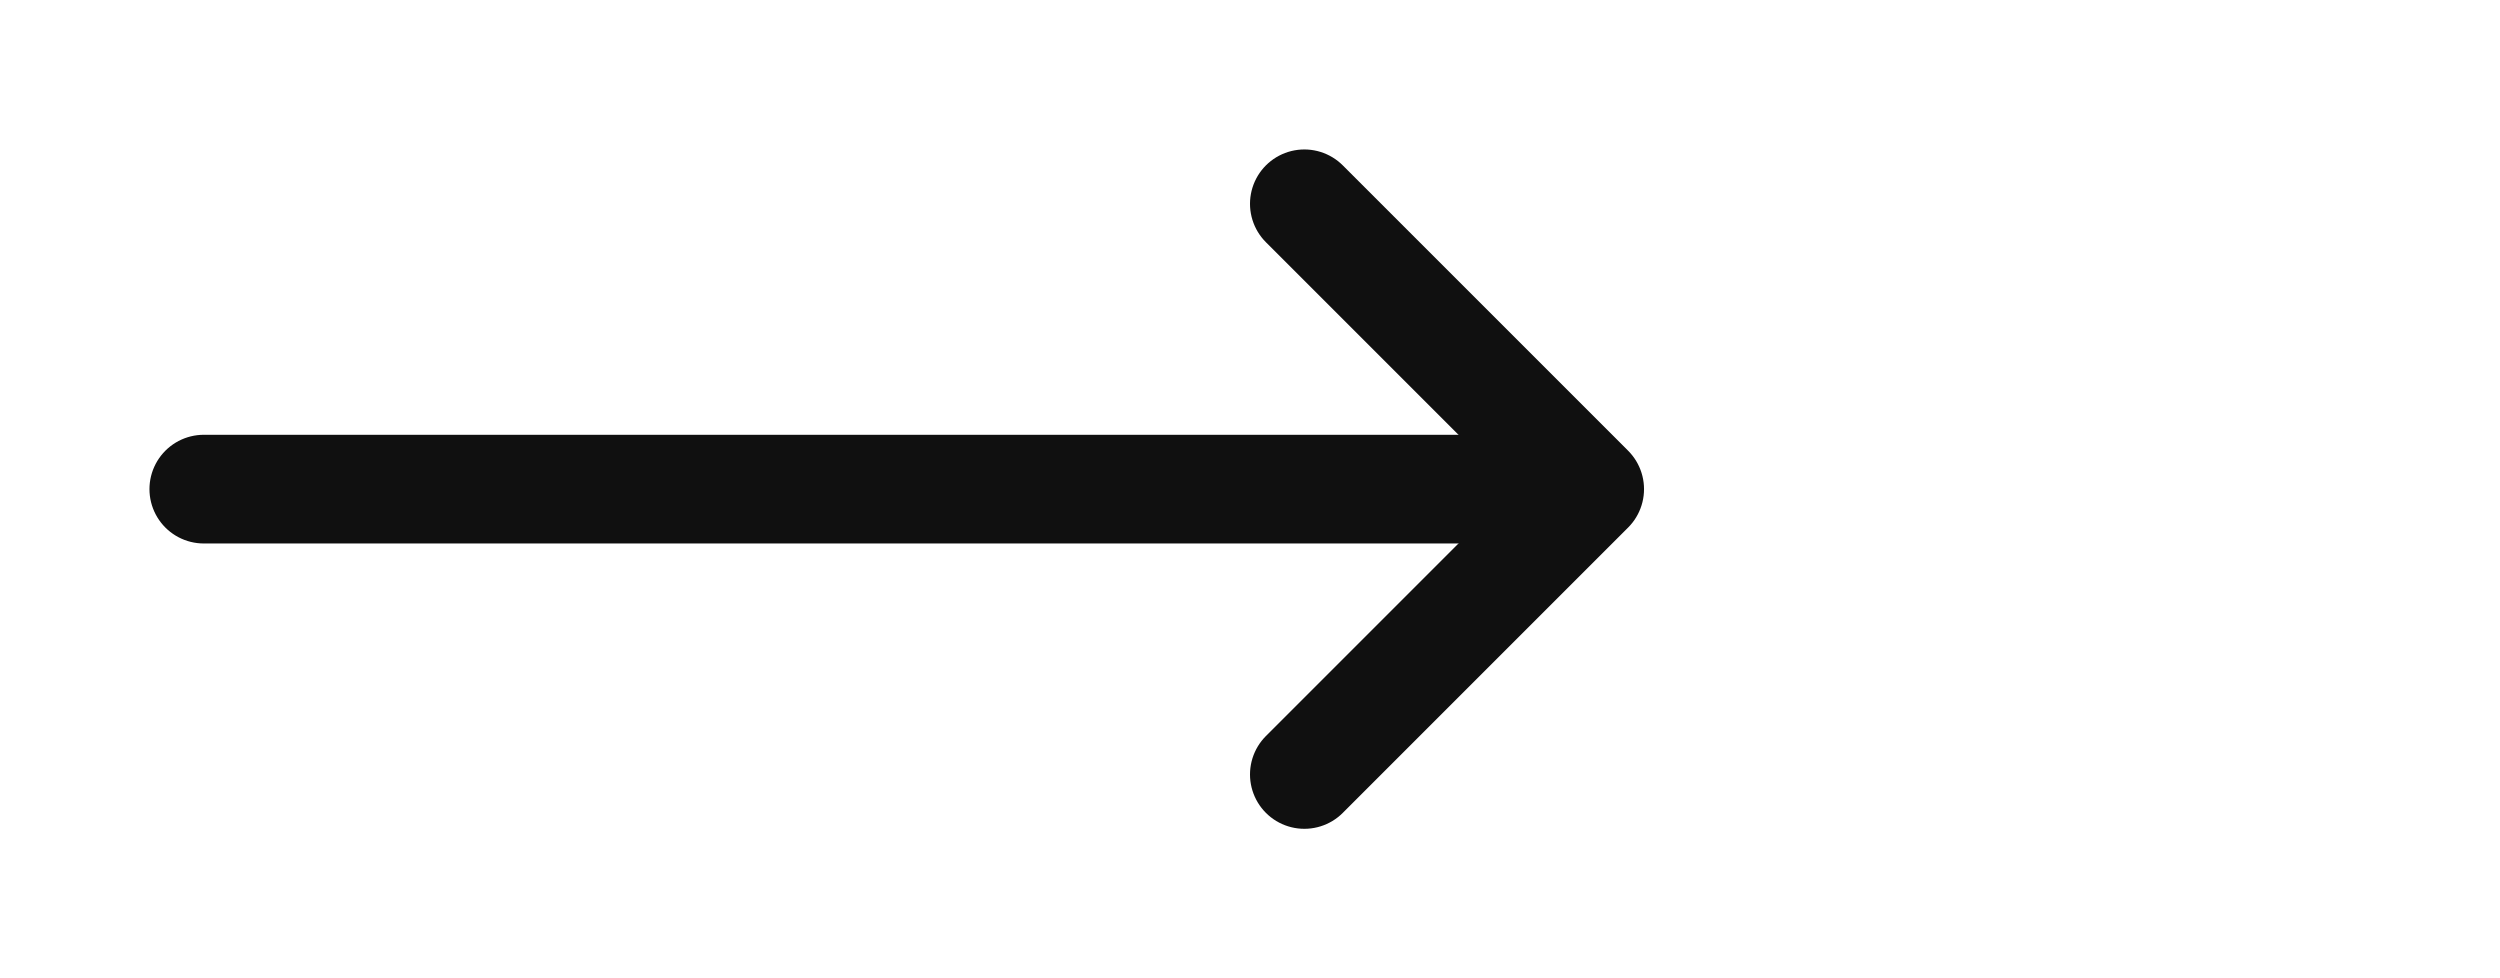 <svg width="46" height="18" viewBox="0 0 46 18" fill="none" xmlns="http://www.w3.org/2000/svg">
<path d="M3.75 9H27.75" stroke="#101010" stroke-width="2" stroke-linecap="round" stroke-linejoin="round"/>
<path d="M24 3.75L29.25 9L24 14.25" stroke="#101010" stroke-width="2" stroke-linecap="round" stroke-linejoin="round"/>
</svg>
